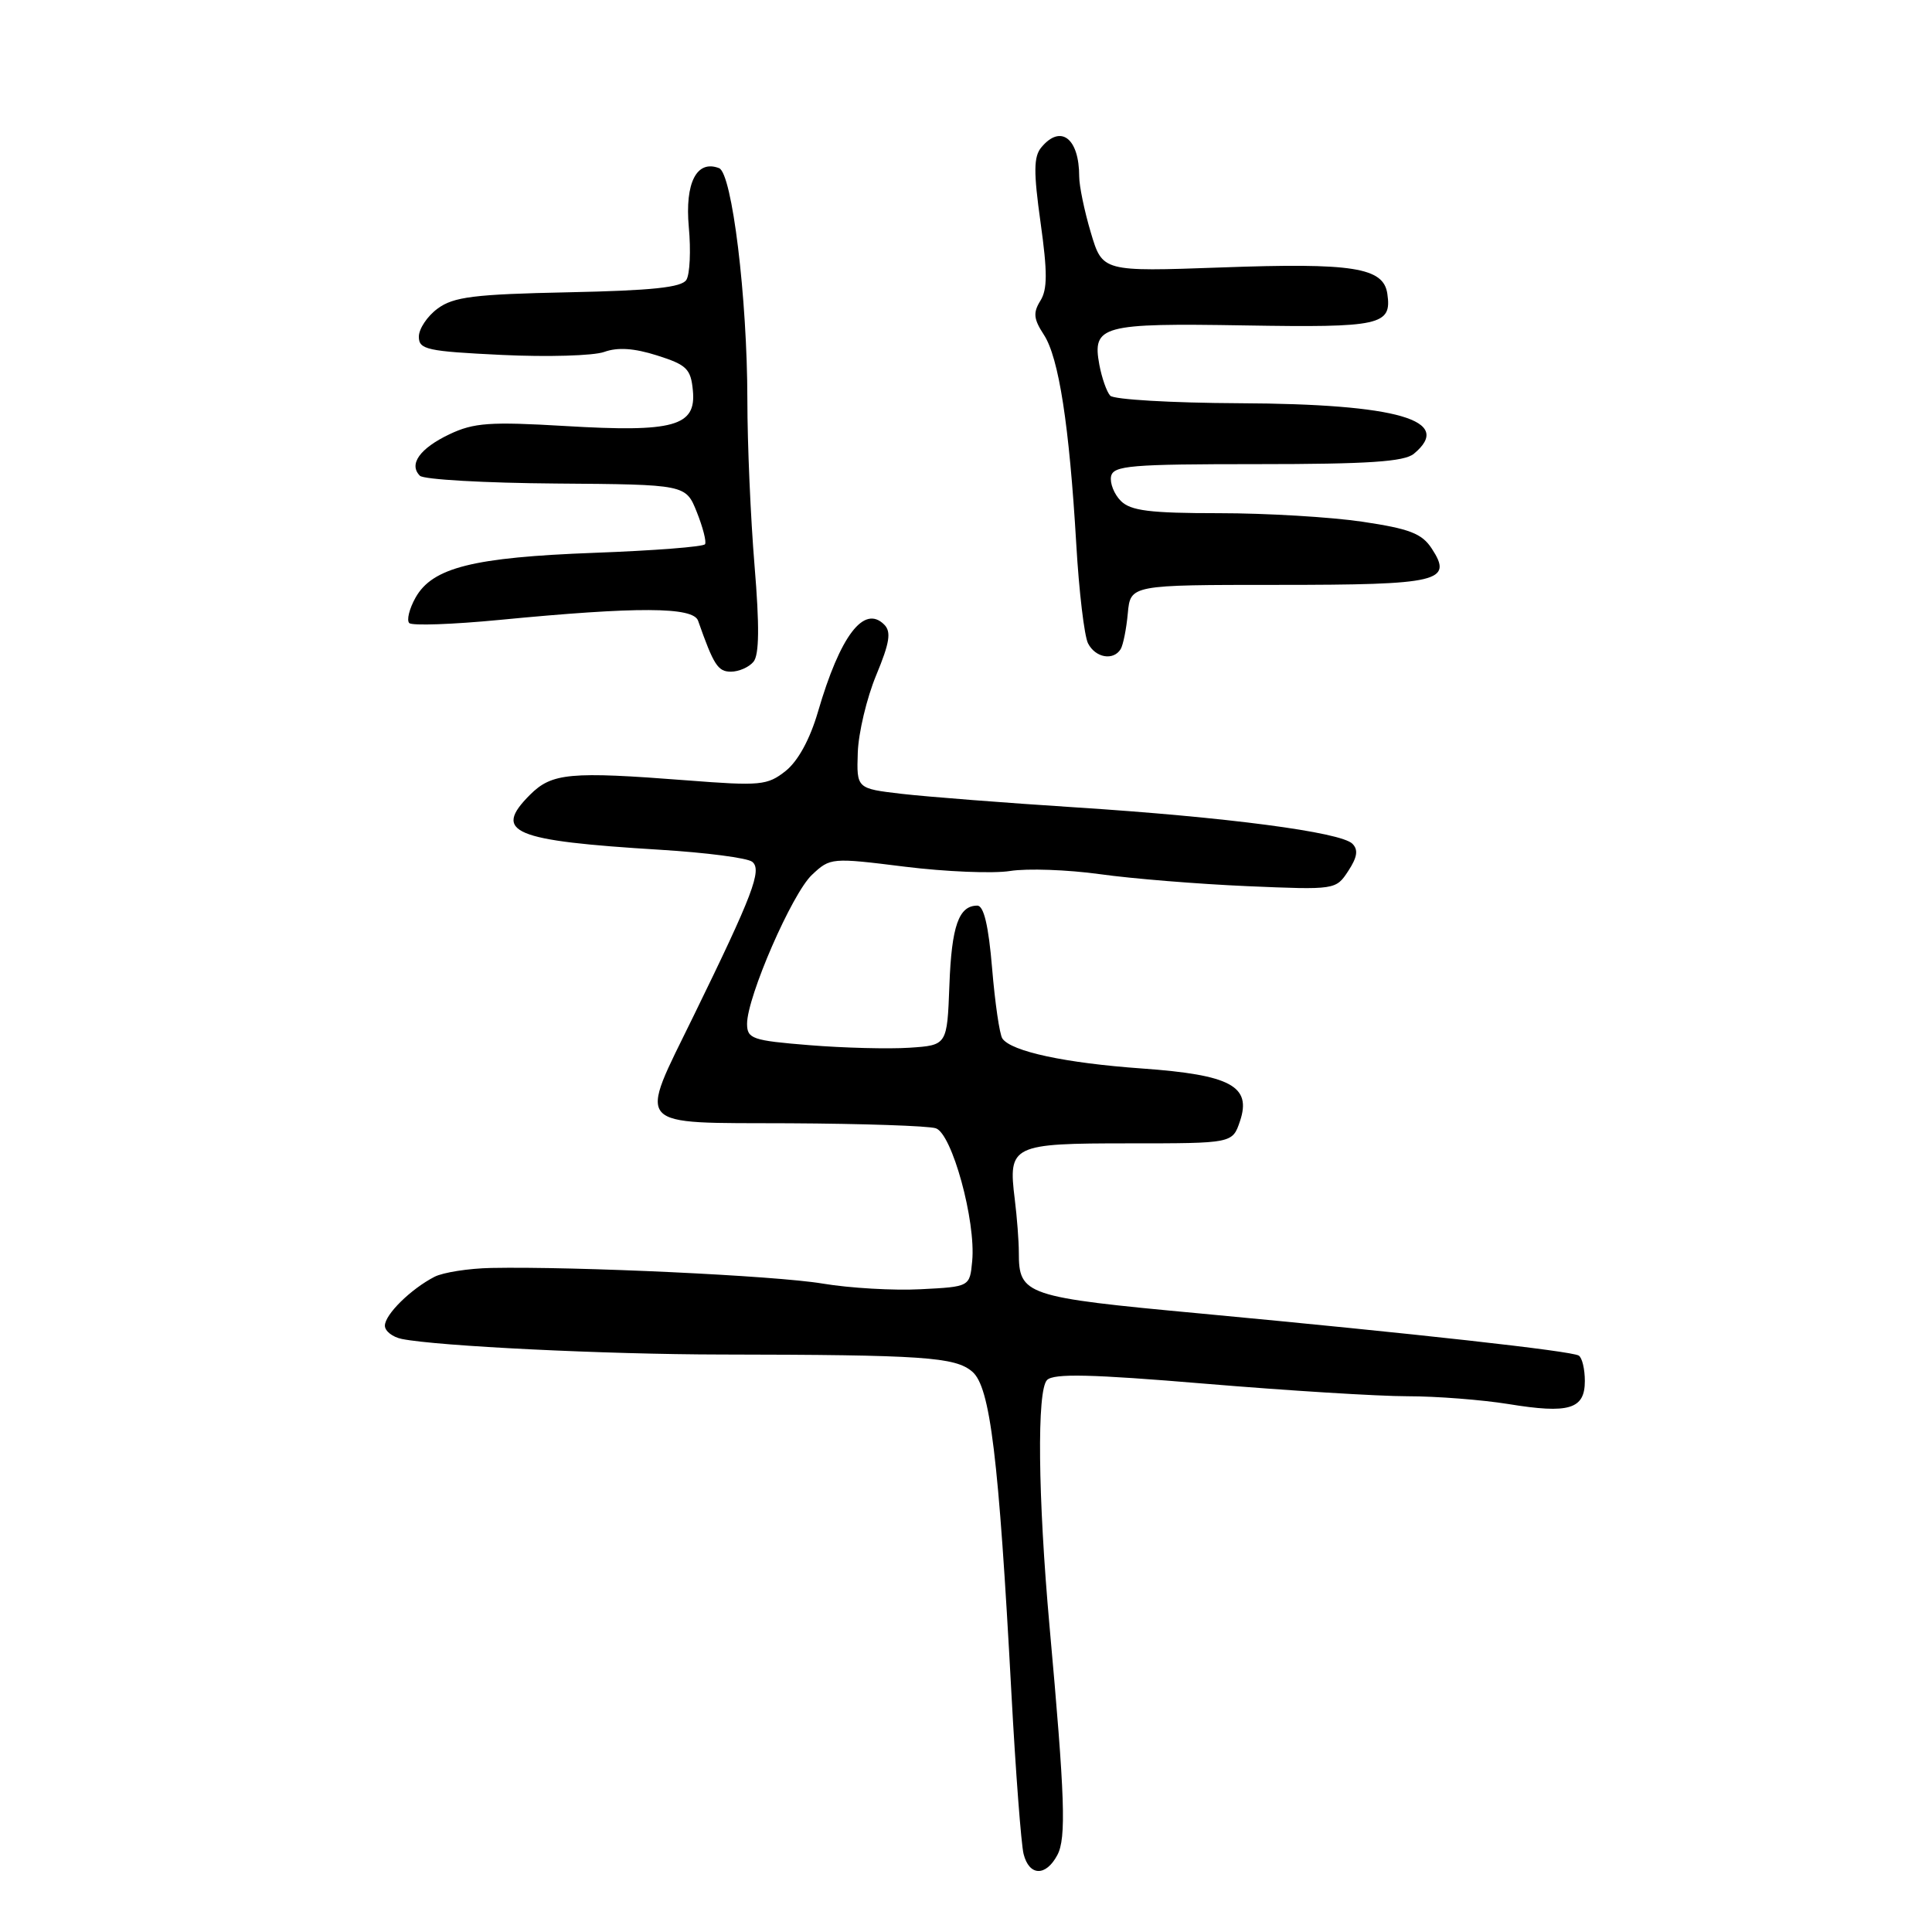<?xml version="1.0" encoding="UTF-8" standalone="no"?>
<!DOCTYPE svg PUBLIC "-//W3C//DTD SVG 1.1//EN" "http://www.w3.org/Graphics/SVG/1.1/DTD/svg11.dtd" >
<svg xmlns="http://www.w3.org/2000/svg" xmlns:xlink="http://www.w3.org/1999/xlink" version="1.1" viewBox="0 0 256 256">
 <g >
 <path fill="currentColor"
d=" M 140.10 245.81 C 141.30 243.57 141.12 238.24 139.07 215.50 C 137.53 198.32 137.38 184.22 138.74 182.86 C 139.63 181.97 144.56 182.08 159.70 183.35 C 170.59 184.26 182.65 185.01 186.50 185.01 C 190.35 185.01 196.36 185.48 199.85 186.04 C 207.92 187.36 210.00 186.73 210.00 182.99 C 210.00 181.41 209.64 179.89 209.19 179.62 C 208.20 179.01 187.51 176.71 159.00 174.04 C 135.80 171.88 135.00 171.61 135.00 165.95 C 135.00 164.48 134.76 161.30 134.46 158.89 C 133.57 151.73 134.04 151.50 149.63 151.50 C 163.31 151.50 163.31 151.50 164.30 148.57 C 165.87 143.92 163.08 142.42 151.31 141.58 C 141.15 140.86 134.00 139.32 132.82 137.61 C 132.45 137.07 131.84 132.88 131.46 128.31 C 130.99 122.66 130.36 120.00 129.50 120.00 C 127.04 120.00 126.09 122.70 125.80 130.55 C 125.50 138.50 125.50 138.50 120.50 138.83 C 117.75 139.01 111.79 138.86 107.25 138.49 C 99.67 137.88 99.00 137.64 98.99 135.66 C 98.99 132.10 104.95 118.39 107.59 115.92 C 110.01 113.64 110.18 113.63 119.89 114.84 C 125.30 115.51 131.58 115.77 133.85 115.41 C 136.11 115.05 141.46 115.24 145.73 115.83 C 150.00 116.43 158.79 117.14 165.25 117.42 C 176.95 117.92 177.01 117.91 178.65 115.41 C 179.85 113.58 180.00 112.60 179.20 111.80 C 177.66 110.26 162.53 108.27 142.50 106.98 C 133.15 106.38 122.80 105.57 119.50 105.19 C 113.50 104.49 113.50 104.49 113.66 99.72 C 113.75 97.10 114.85 92.48 116.10 89.47 C 117.89 85.16 118.12 83.72 117.16 82.76 C 114.48 80.08 111.33 84.23 108.39 94.30 C 107.32 97.97 105.74 100.85 104.10 102.16 C 101.68 104.07 100.77 104.16 91.00 103.40 C 75.48 102.20 73.13 102.42 70.22 105.32 C 65.26 110.29 67.89 111.40 87.50 112.60 C 93.55 112.97 99.03 113.68 99.67 114.19 C 101.01 115.25 99.76 118.54 91.92 134.58 C 84.53 149.72 83.67 148.75 104.59 148.84 C 114.26 148.89 122.99 149.18 123.99 149.50 C 126.14 150.18 129.33 161.80 128.82 167.11 C 128.50 170.50 128.50 170.50 122.00 170.83 C 118.42 171.02 112.58 170.68 109.00 170.08 C 102.76 169.03 76.37 167.79 65.08 168.01 C 62.09 168.07 58.72 168.60 57.58 169.18 C 54.45 170.79 51.00 174.18 51.00 175.66 C 51.00 176.37 52.01 177.17 53.25 177.42 C 57.98 178.37 80.16 179.46 95.50 179.48 C 122.42 179.52 126.55 179.81 128.83 181.75 C 131.21 183.78 132.33 192.97 134.02 224.41 C 134.58 234.81 135.31 244.37 135.63 245.66 C 136.37 248.60 138.57 248.68 140.10 245.81 Z  M 99.84 87.69 C 100.60 86.77 100.65 83.00 99.98 74.94 C 99.46 68.65 99.03 58.78 99.03 53.00 C 99.02 39.44 97.00 22.94 95.28 22.28 C 92.32 21.14 90.74 24.21 91.27 30.09 C 91.56 33.19 91.41 36.34 90.95 37.08 C 90.33 38.09 86.39 38.50 75.31 38.73 C 62.82 38.99 60.11 39.33 58.00 40.88 C 56.62 41.89 55.50 43.57 55.50 44.61 C 55.50 46.32 56.56 46.55 66.50 47.03 C 72.55 47.32 78.66 47.14 80.07 46.63 C 81.84 45.99 84.02 46.13 87.07 47.10 C 90.99 48.34 91.54 48.87 91.81 51.75 C 92.27 56.48 89.30 57.31 74.90 56.45 C 64.92 55.86 62.79 56.01 59.56 57.54 C 55.63 59.41 54.12 61.52 55.64 63.04 C 56.14 63.54 64.27 64.00 73.71 64.07 C 90.87 64.20 90.87 64.20 92.33 67.85 C 93.13 69.86 93.63 71.78 93.42 72.11 C 93.22 72.45 86.63 72.96 78.78 73.25 C 62.70 73.85 57.30 75.20 55.06 79.19 C 54.23 80.67 53.86 82.19 54.23 82.56 C 54.60 82.93 59.99 82.74 66.20 82.14 C 84.49 80.37 91.85 80.40 92.50 82.25 C 94.57 88.14 95.13 89.00 96.85 89.00 C 97.90 89.00 99.24 88.41 99.84 87.69 Z  M 148.49 86.02 C 148.82 85.48 149.25 83.35 149.44 81.27 C 149.79 77.50 149.79 77.50 169.33 77.50 C 190.74 77.50 192.58 77.06 189.71 72.68 C 188.41 70.69 186.77 70.06 180.52 69.13 C 176.34 68.51 167.79 68.00 161.53 68.00 C 152.36 68.00 149.83 67.68 148.52 66.38 C 147.63 65.49 147.05 64.02 147.22 63.13 C 147.51 61.69 149.79 61.50 166.61 61.50 C 181.29 61.50 186.06 61.18 187.34 60.13 C 192.71 55.69 185.23 53.52 164.23 53.43 C 155.28 53.39 147.57 52.94 147.11 52.43 C 146.64 51.92 146.00 50.08 145.67 48.34 C 144.71 43.14 145.95 42.80 164.95 43.12 C 182.97 43.42 184.44 43.10 183.83 38.93 C 183.33 35.44 179.30 34.80 161.79 35.44 C 146.08 36.00 146.08 36.00 144.54 30.82 C 143.69 27.97 143.00 24.63 143.00 23.40 C 143.00 18.31 140.55 16.43 137.98 19.53 C 136.96 20.75 136.94 22.77 137.88 29.49 C 138.80 36.06 138.80 38.35 137.85 39.86 C 136.87 41.44 136.96 42.28 138.32 44.36 C 140.30 47.39 141.69 56.37 142.61 72.08 C 142.97 78.36 143.68 84.29 144.17 85.25 C 145.15 87.16 147.52 87.58 148.49 86.02 Z "/>
</g>
</svg>